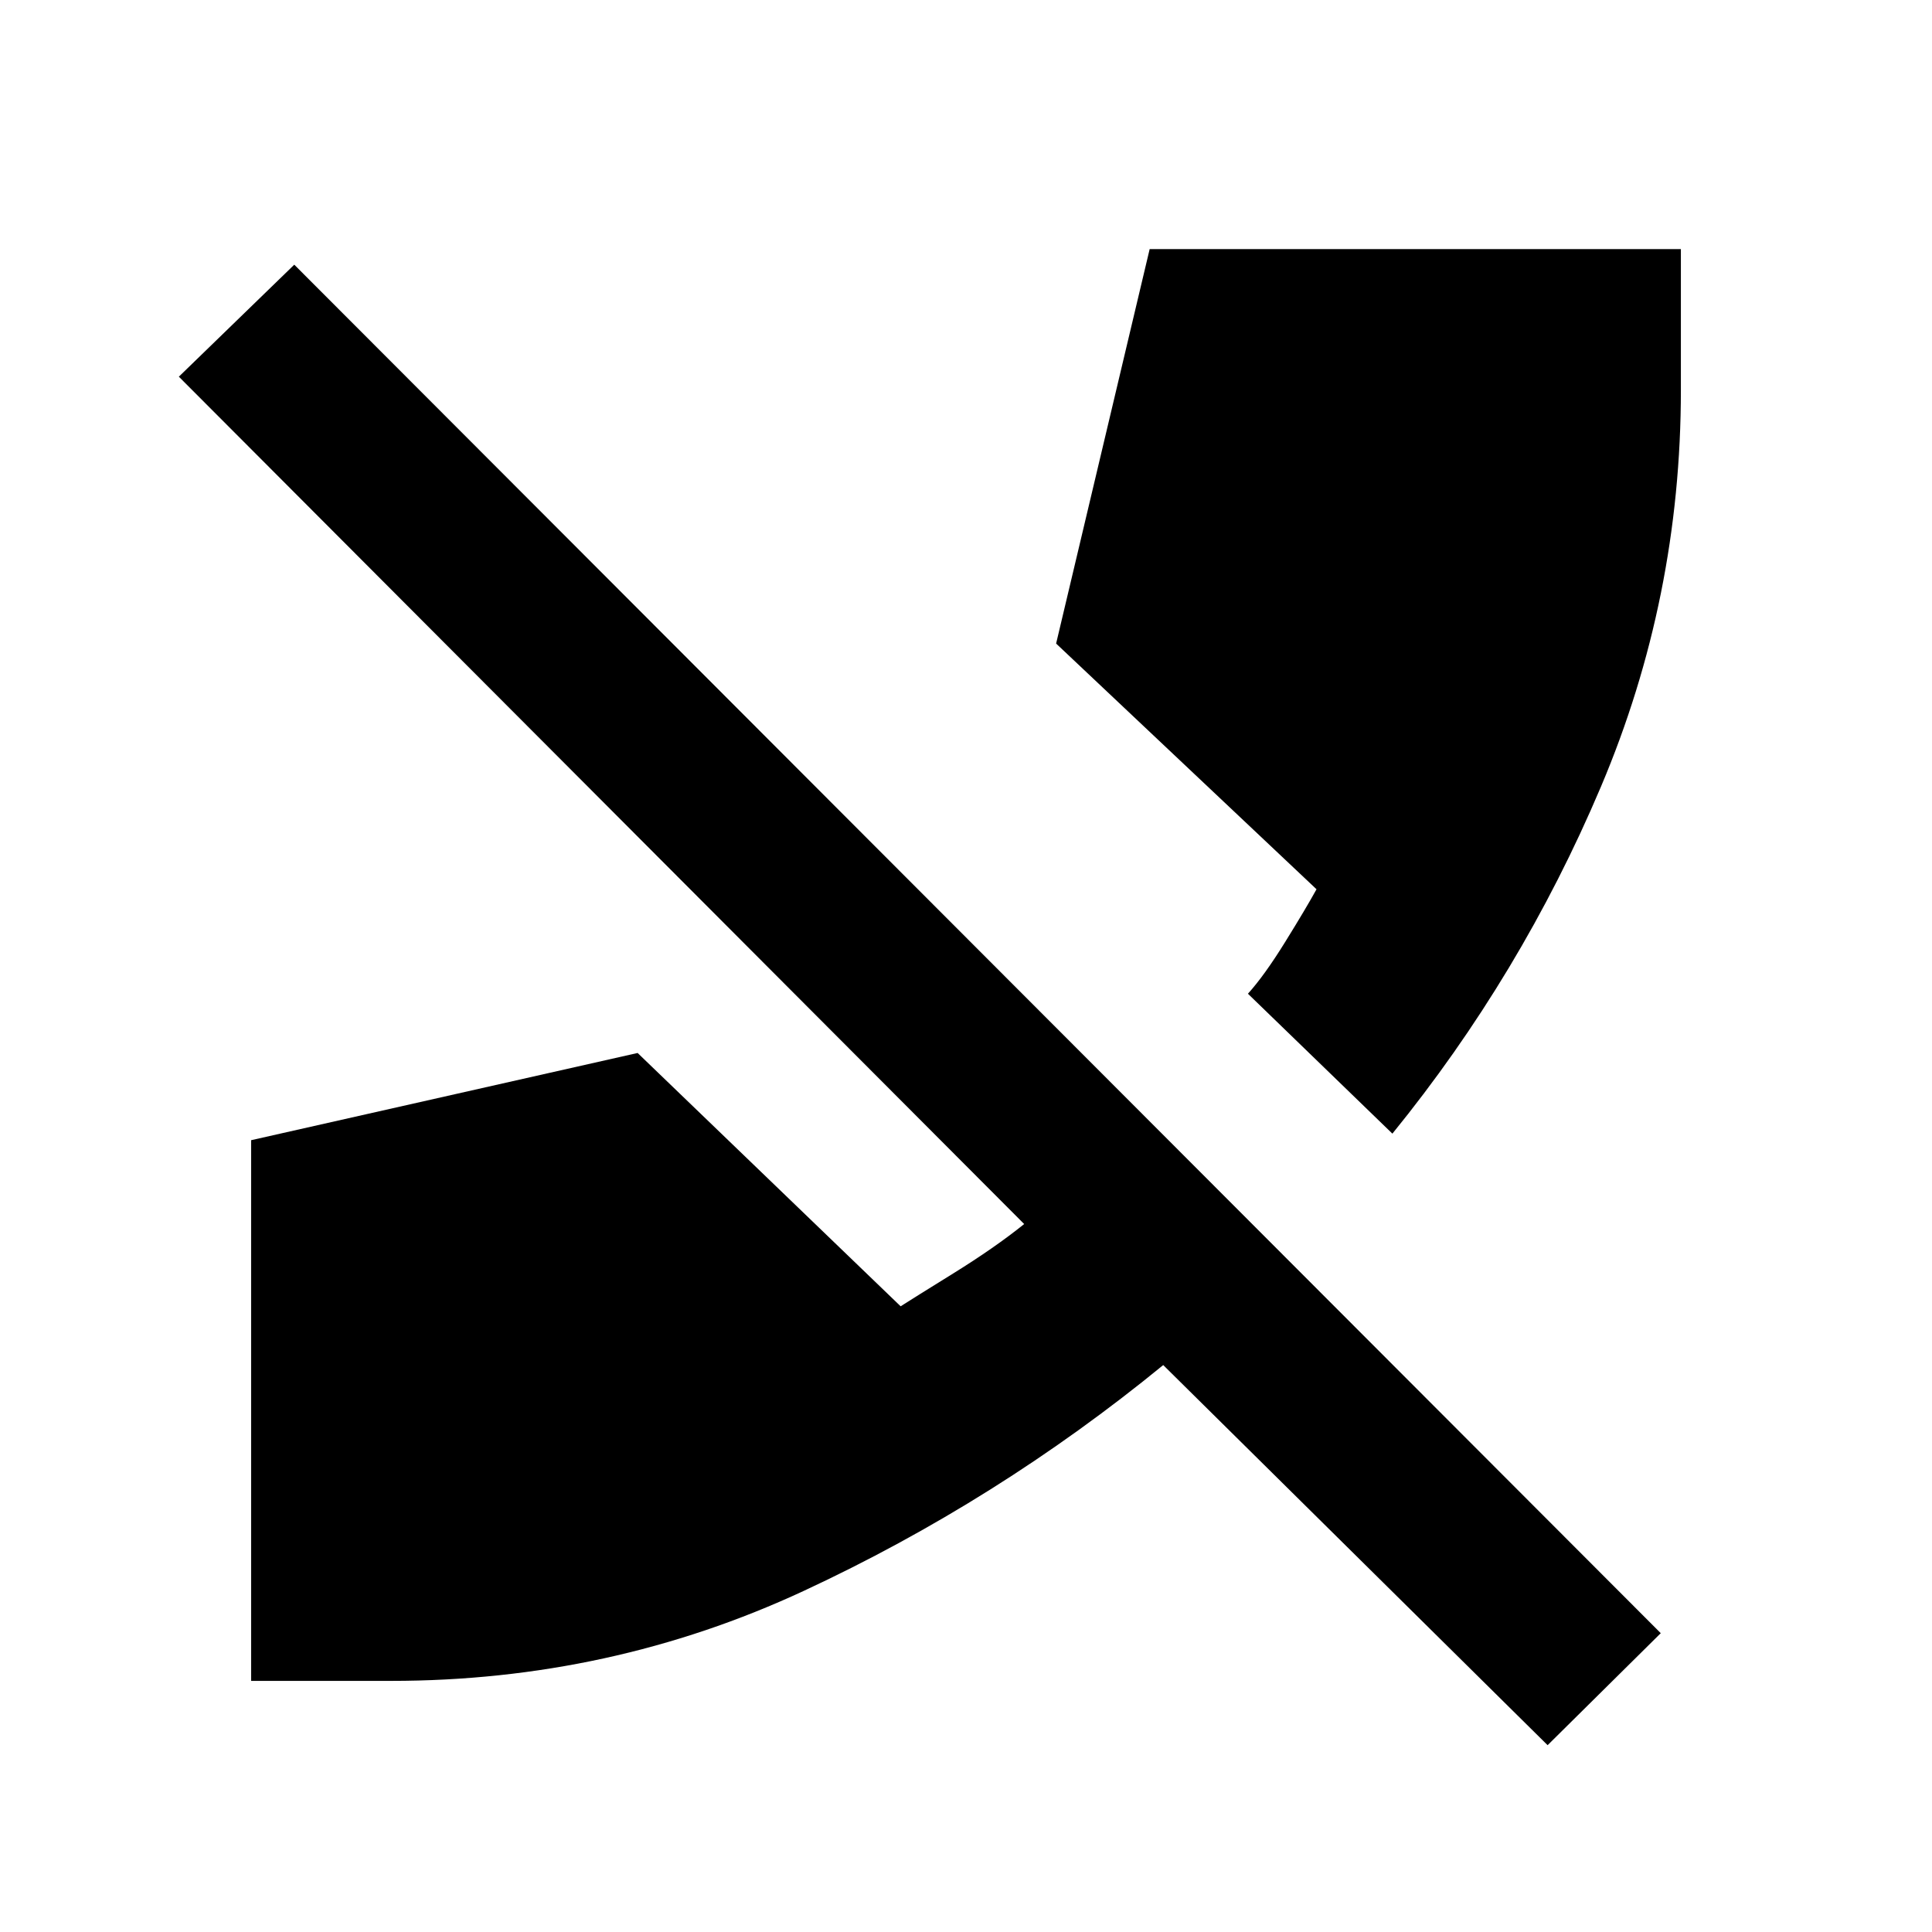 <svg xmlns="http://www.w3.org/2000/svg" height="20" viewBox="0 -960 960 960" width="20"><path d="m691.87-396.7-71.78-69.52q8.17-9.04 18.47-25.67 10.31-16.63 15.61-26.24L524.78-640.22l46.48-196h263.96v70.05q0 103.3-39.72 197.08-39.72 93.79-103.63 172.39ZM194.26-124.78h-69.48v-268.66l192.05-43.34 130.69 125.87q5.7-3.66 26.24-16.39 20.54-12.74 35.15-24.48L88.87-772.83l57.35-55.65 679 680L769-92.83 578-281.7q-82.56 67.57-178.7 112.24-96.13 44.68-205.04 44.68Z"/></svg>